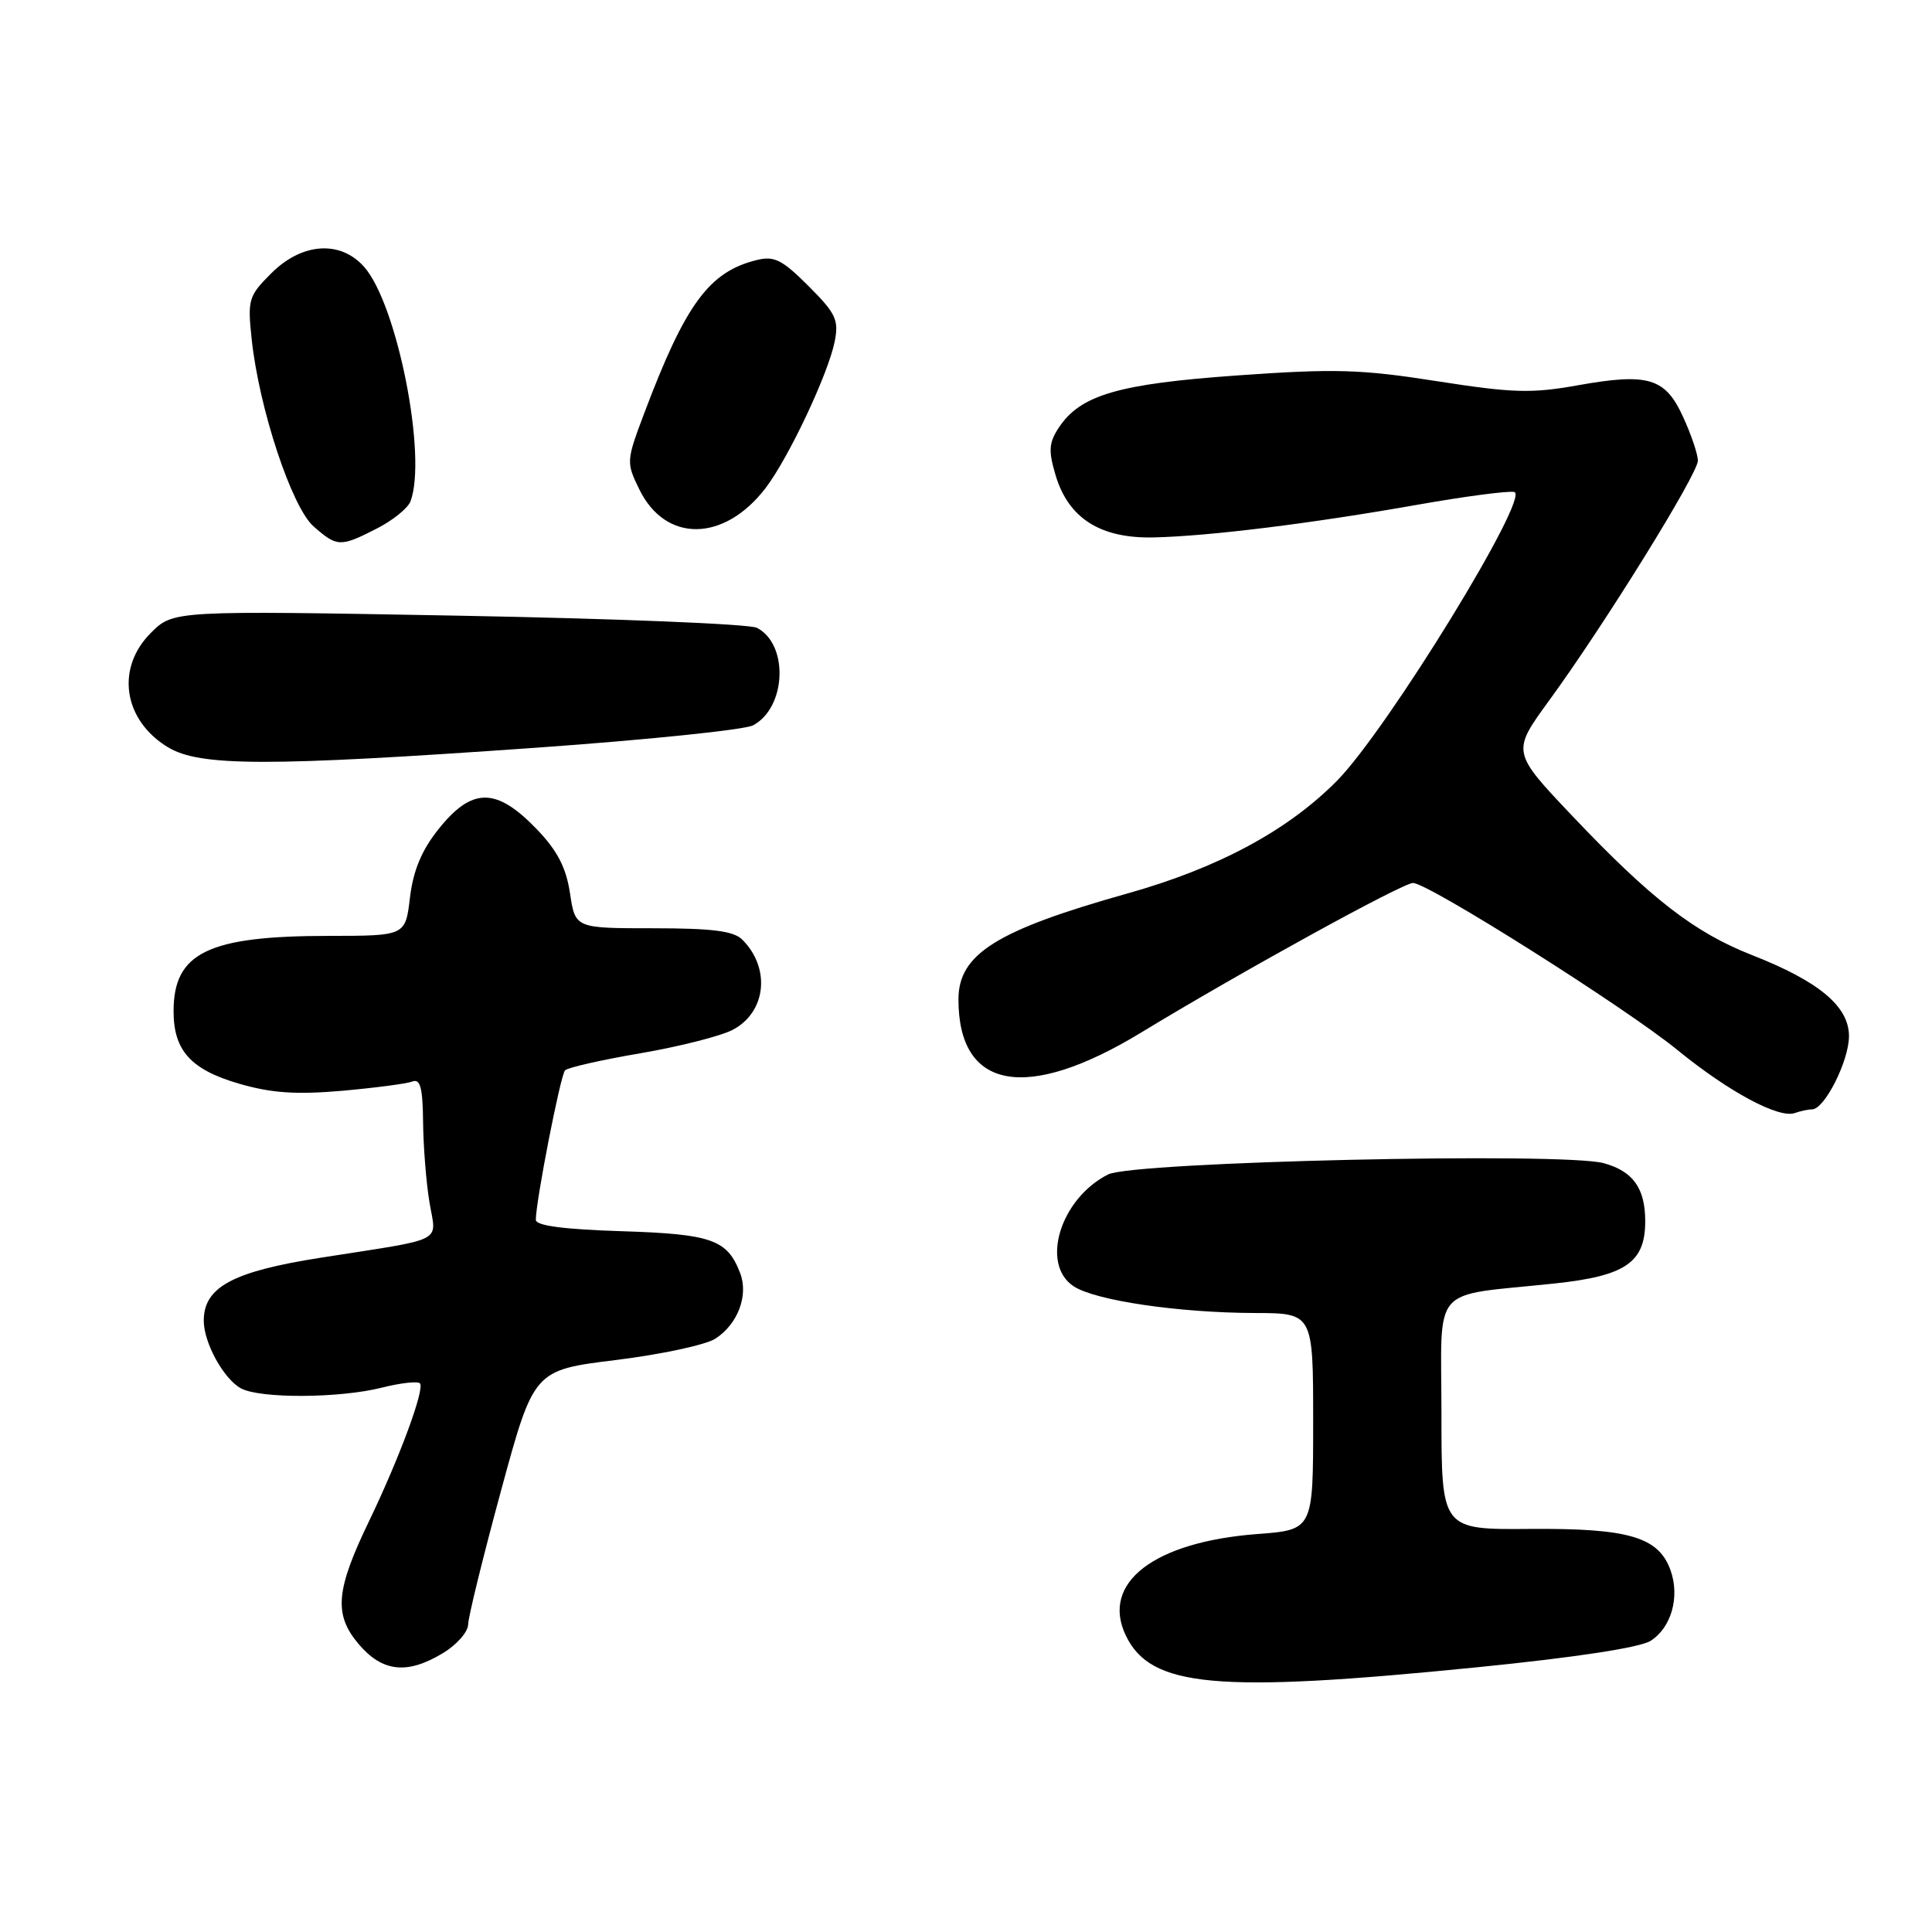 <?xml version="1.0" encoding="UTF-8" standalone="no"?>
<!DOCTYPE svg PUBLIC "-//W3C//DTD SVG 1.1//EN" "http://www.w3.org/Graphics/SVG/1.1/DTD/svg11.dtd" >
<svg xmlns="http://www.w3.org/2000/svg" xmlns:xlink="http://www.w3.org/1999/xlink" version="1.1" viewBox="0 0 256 256">
 <g >
 <path fill="currentColor"
d=" M 195.76 220.92 C 208.83 219.61 217.33 218.31 218.73 217.41 C 221.46 215.66 222.60 211.62 221.37 208.11 C 219.80 203.66 215.85 202.49 202.75 202.59 C 191.00 202.69 191.00 202.69 191.00 187.39 C 191.00 169.89 189.32 171.84 205.97 170.07 C 215.41 169.07 218.00 167.29 218.00 161.82 C 218.00 157.45 216.39 155.20 212.52 154.13 C 207.12 152.64 150.17 153.93 146.83 155.62 C 140.49 158.82 137.82 167.53 142.28 170.45 C 145.16 172.33 156.16 173.95 166.25 173.98 C 174.00 174.00 174.00 174.00 174.00 188.36 C 174.00 202.71 174.00 202.71 166.58 203.27 C 152.91 204.31 145.86 209.73 149.16 216.68 C 152.45 223.60 161.12 224.39 195.76 220.92 Z  M 58.75 219.01 C 60.54 217.92 62.01 216.24 62.03 215.26 C 62.04 214.29 64.00 206.31 66.39 197.52 C 70.73 181.55 70.73 181.55 81.61 180.21 C 87.60 179.47 93.53 178.20 94.79 177.38 C 97.76 175.46 99.20 171.66 98.08 168.71 C 96.38 164.25 94.34 163.52 82.35 163.14 C 74.72 162.90 71.00 162.41 71.00 161.64 C 70.99 159.22 74.26 142.47 74.87 141.83 C 75.21 141.46 79.70 140.44 84.82 139.57 C 89.95 138.69 95.46 137.30 97.06 136.47 C 101.52 134.16 102.16 128.30 98.36 124.51 C 97.22 123.36 94.40 123.00 86.54 123.00 C 76.23 123.00 76.23 123.00 75.53 118.38 C 75.02 114.97 73.87 112.74 71.17 109.92 C 65.75 104.27 62.53 104.28 58.04 109.95 C 55.85 112.71 54.74 115.40 54.32 118.95 C 53.72 124.00 53.72 124.00 43.61 124.01 C 27.57 124.01 23.00 126.23 23.00 134.00 C 23.00 139.21 25.29 141.74 31.70 143.60 C 35.97 144.84 39.22 145.06 45.28 144.54 C 49.66 144.15 53.87 143.60 54.63 143.31 C 55.69 142.90 56.01 144.10 56.06 148.64 C 56.09 151.86 56.47 156.65 56.90 159.27 C 57.81 164.79 59.33 164.01 42.52 166.65 C 30.84 168.48 27.00 170.54 27.00 175.00 C 27.00 177.94 29.65 182.74 31.94 183.97 C 34.50 185.34 45.00 185.28 50.60 183.87 C 53.06 183.25 55.33 182.99 55.64 183.30 C 56.33 183.99 52.93 193.19 48.92 201.52 C 44.49 210.69 44.21 213.91 47.49 217.81 C 50.66 221.57 53.97 221.93 58.75 219.01 Z  M 240.10 147.00 C 241.76 147.00 244.99 140.59 245.00 137.30 C 245.00 133.35 241.04 130.04 232.14 126.55 C 224.54 123.57 218.76 119.10 208.40 108.18 C 200.30 99.64 200.30 99.64 205.25 92.85 C 212.62 82.75 225.00 62.77 224.98 61.03 C 224.97 60.19 224.10 57.60 223.04 55.29 C 220.67 50.06 218.43 49.38 209.03 51.06 C 202.93 52.15 200.44 52.08 190.41 50.51 C 180.36 48.93 176.89 48.83 164.05 49.74 C 148.18 50.86 143.14 52.33 140.28 56.69 C 138.97 58.69 138.91 59.74 139.88 63.00 C 141.59 68.70 145.84 71.38 152.90 71.21 C 160.27 71.04 173.81 69.36 187.83 66.88 C 194.05 65.78 199.82 65.02 200.64 65.19 C 202.88 65.65 183.89 96.60 177.19 103.42 C 170.68 110.03 161.43 115.01 149.39 118.39 C 132.03 123.27 127.00 126.42 127.00 132.43 C 127.00 144.42 135.99 146.06 151.17 136.84 C 164.43 128.78 185.85 117.00 187.23 117.00 C 189.25 117.00 215.40 133.52 222.28 139.14 C 229.04 144.66 235.72 148.25 237.83 147.48 C 238.56 147.22 239.58 147.00 240.10 147.00 Z  M 71.14 99.07 C 85.80 98.03 98.69 96.70 99.79 96.11 C 104.20 93.75 104.53 85.38 100.30 83.19 C 99.31 82.68 81.50 81.96 60.73 81.58 C 22.96 80.89 22.96 80.89 19.98 83.87 C 15.31 88.54 16.33 95.40 22.23 99.00 C 26.47 101.58 35.41 101.59 71.14 99.07 Z  M 49.92 70.04 C 52.03 68.97 54.03 67.35 54.38 66.46 C 56.64 60.57 52.63 40.28 48.24 35.35 C 45.09 31.80 40.00 32.16 35.96 36.20 C 32.92 39.23 32.79 39.69 33.35 44.95 C 34.32 54.10 38.65 67.20 41.55 69.75 C 44.67 72.49 45.09 72.51 49.92 70.04 Z  M 101.46 64.65 C 104.51 60.64 109.74 49.55 110.60 45.26 C 111.17 42.39 110.76 41.53 107.13 37.90 C 103.64 34.41 102.59 33.88 100.26 34.46 C 93.95 36.01 90.81 40.30 85.34 54.82 C 82.98 61.09 82.97 61.28 84.72 64.86 C 88.19 71.95 95.96 71.85 101.46 64.65 Z "/>
</g>
</svg>